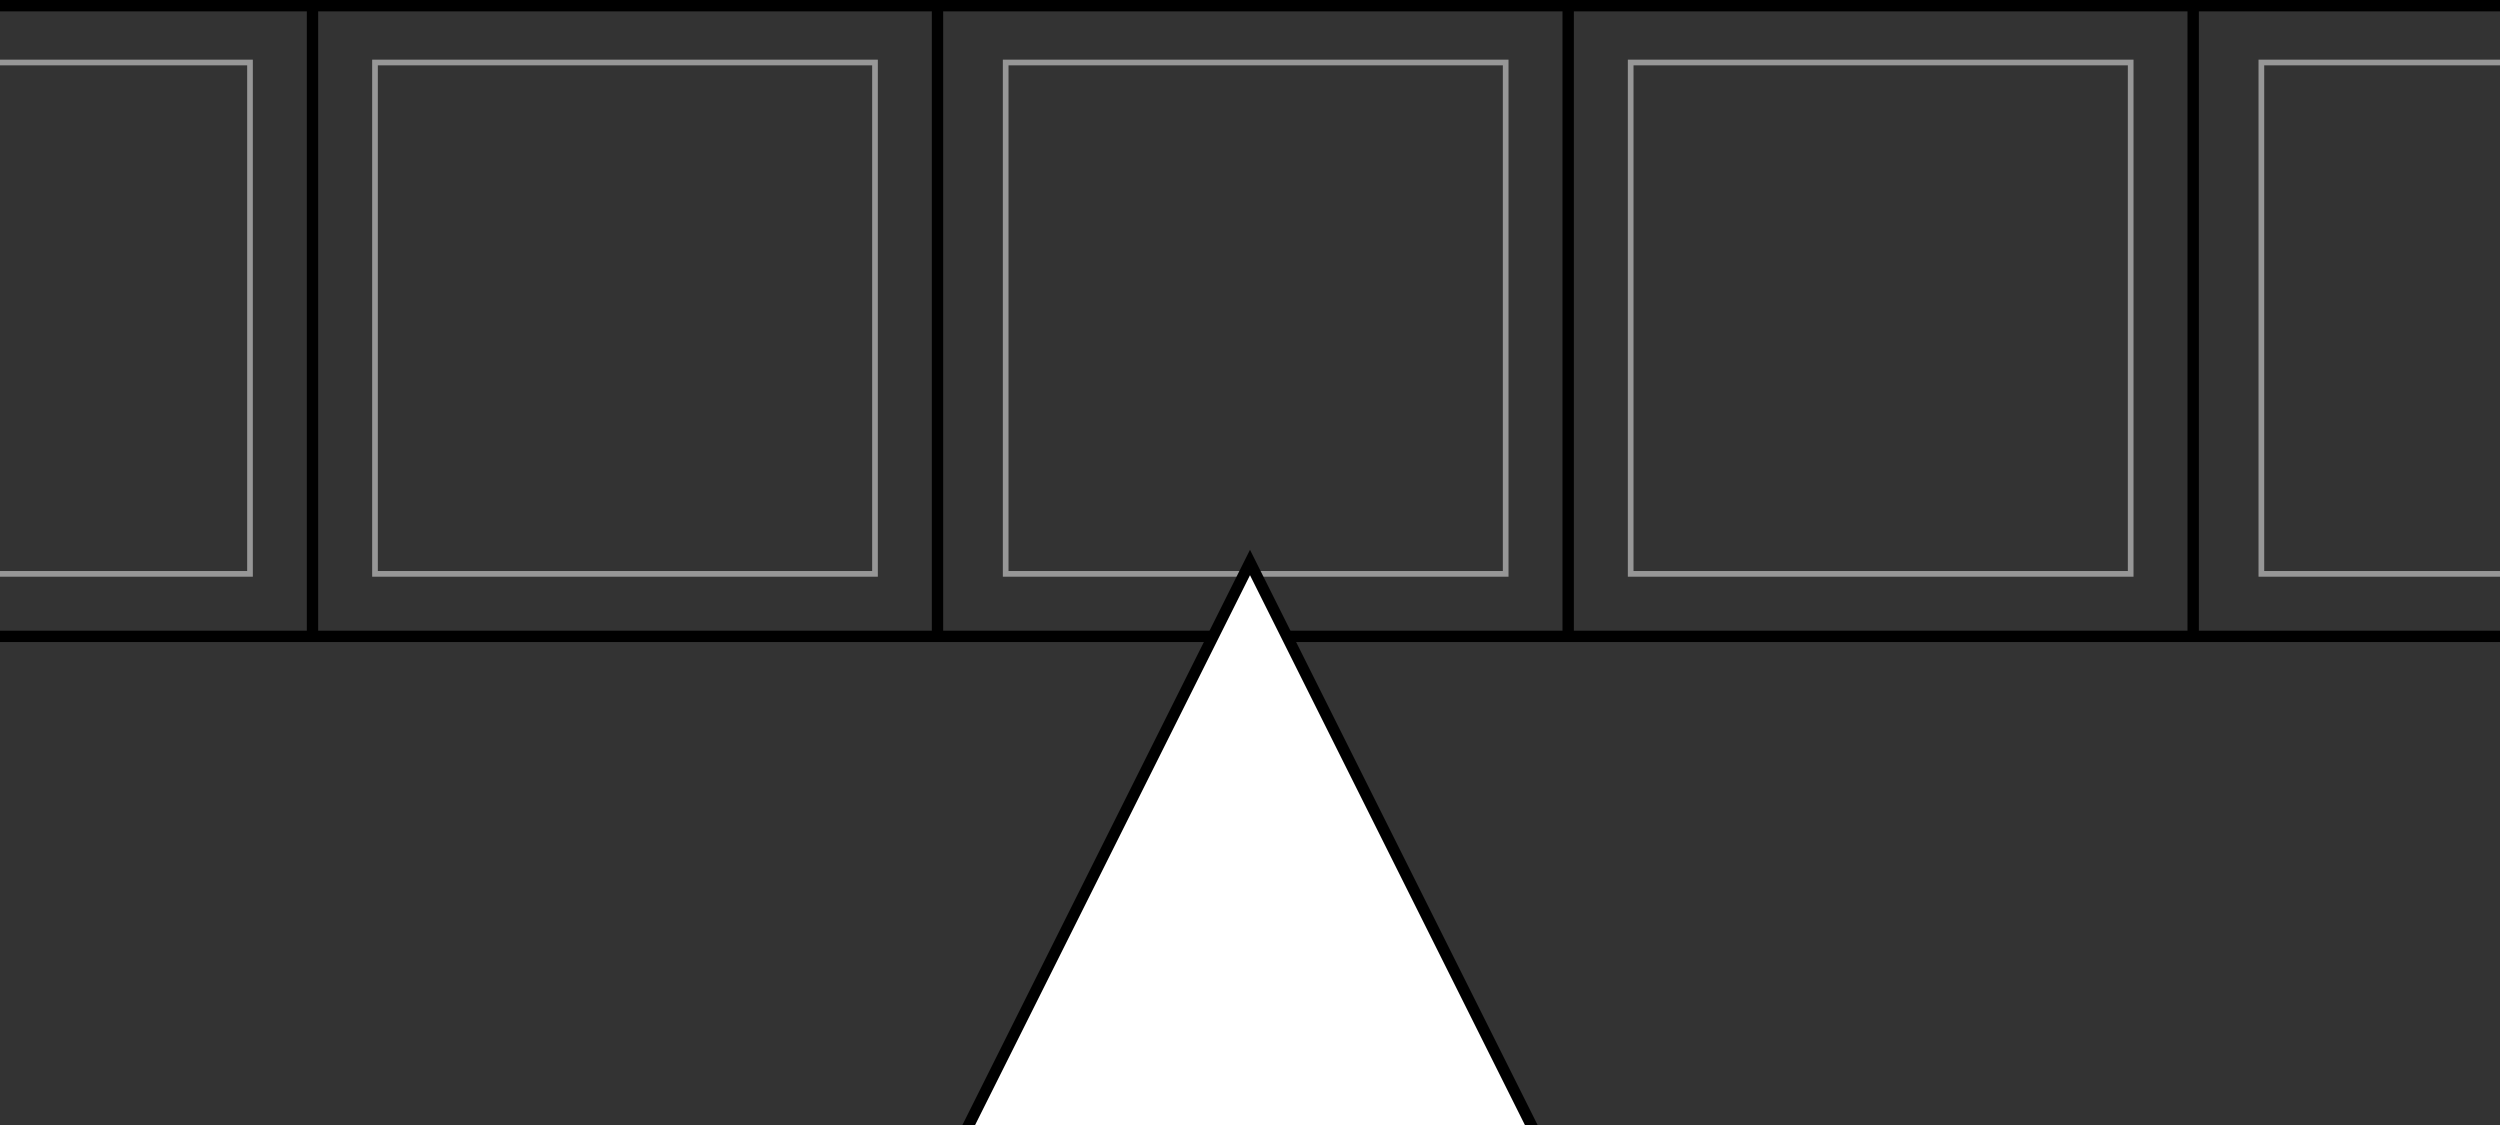 <?xml version="1.0" encoding="UTF-8" standalone="no"?>
<svg width="440px" height="198px" viewBox="0 0 440 198" version="1.1" xmlns="http://www.w3.org/2000/svg" xmlns:xlink="http://www.w3.org/1999/xlink" xmlns:sketch="http://www.bohemiancoding.com/sketch/ns">
    <rect x="0" y="0" width="440" height="198" fill="#333333" stroke="none"/>
    <!-- Generator: Sketch 3.3.2 (12043) - http://www.bohemiancoding.com/sketch -->
    <title>Artboard</title>
    <desc>Created with Sketch.</desc>
    <defs></defs>
    <g id="Page-1" stroke="none" stroke-width="1" fill="none" fill-rule="evenodd" sketch:type="MSPage">
        <g id="Artboard" sketch:type="MSArtboardGroup">
            <g id="tape" sketch:type="MSLayerGroup" transform="translate(-44, 0)">
                <path d="M44.5,112 L257,112" id="Line" stroke="#000000" stroke-width="2" stroke-linecap="square" sketch:type="MSShapeGroup"></path>
                <path d="M264.5,112 L485,112" id="Line-Copy-4" stroke="#000000" stroke-width="2" stroke-linecap="square" sketch:type="MSShapeGroup"></path>
                <path d="M99,1 L99,111" id="Line" stroke="#000000" stroke-width="2" stroke-linecap="square" sketch:type="MSShapeGroup"></path>
                <path d="M209,1 L209,111" id="Line-Copy" stroke="#000000" stroke-width="2" stroke-linecap="square" sketch:type="MSShapeGroup"></path>
                <path d="M320,1 L320,111" id="Line-Copy-2" stroke="#000000" stroke-width="2" stroke-linecap="square" sketch:type="MSShapeGroup"></path>
                <path d="M430,1 L430,111" id="Line-Copy-3" stroke="#000000" stroke-width="2" stroke-linecap="square" sketch:type="MSShapeGroup"></path>
                <path d="M44.5,1 L484.5,1" id="Line" stroke="#000000" stroke-width="2" stroke-linecap="square" sketch:type="MSShapeGroup"></path>
                <rect id="Rectangle-1" stroke="#979797" sketch:type="MSShapeGroup" x="110" y="11" width="88" height="90"></rect>
                <rect id="Rectangle-1-Copy-4" stroke="#979797" sketch:type="MSShapeGroup" x="0" y="11" width="88" height="90"></rect>
                <rect id="Rectangle-1-Copy" stroke="#979797" sketch:type="MSShapeGroup" x="221" y="11" width="88" height="90"></rect>
                <rect id="Rectangle-1-Copy-2" stroke="#979797" sketch:type="MSShapeGroup" x="331" y="11" width="88" height="90"></rect>
                <rect id="Rectangle-1-Copy-3" stroke="#979797" sketch:type="MSShapeGroup" x="442" y="11" width="88" height="90"></rect>
            </g>
            <polygon id="Triangle-1" stroke="#000000" stroke-width="2" fill="#FFFFFF" sketch:type="MSShapeGroup" points="220 99 284 227 156 227 "></polygon>
        </g>
    </g>
</svg>